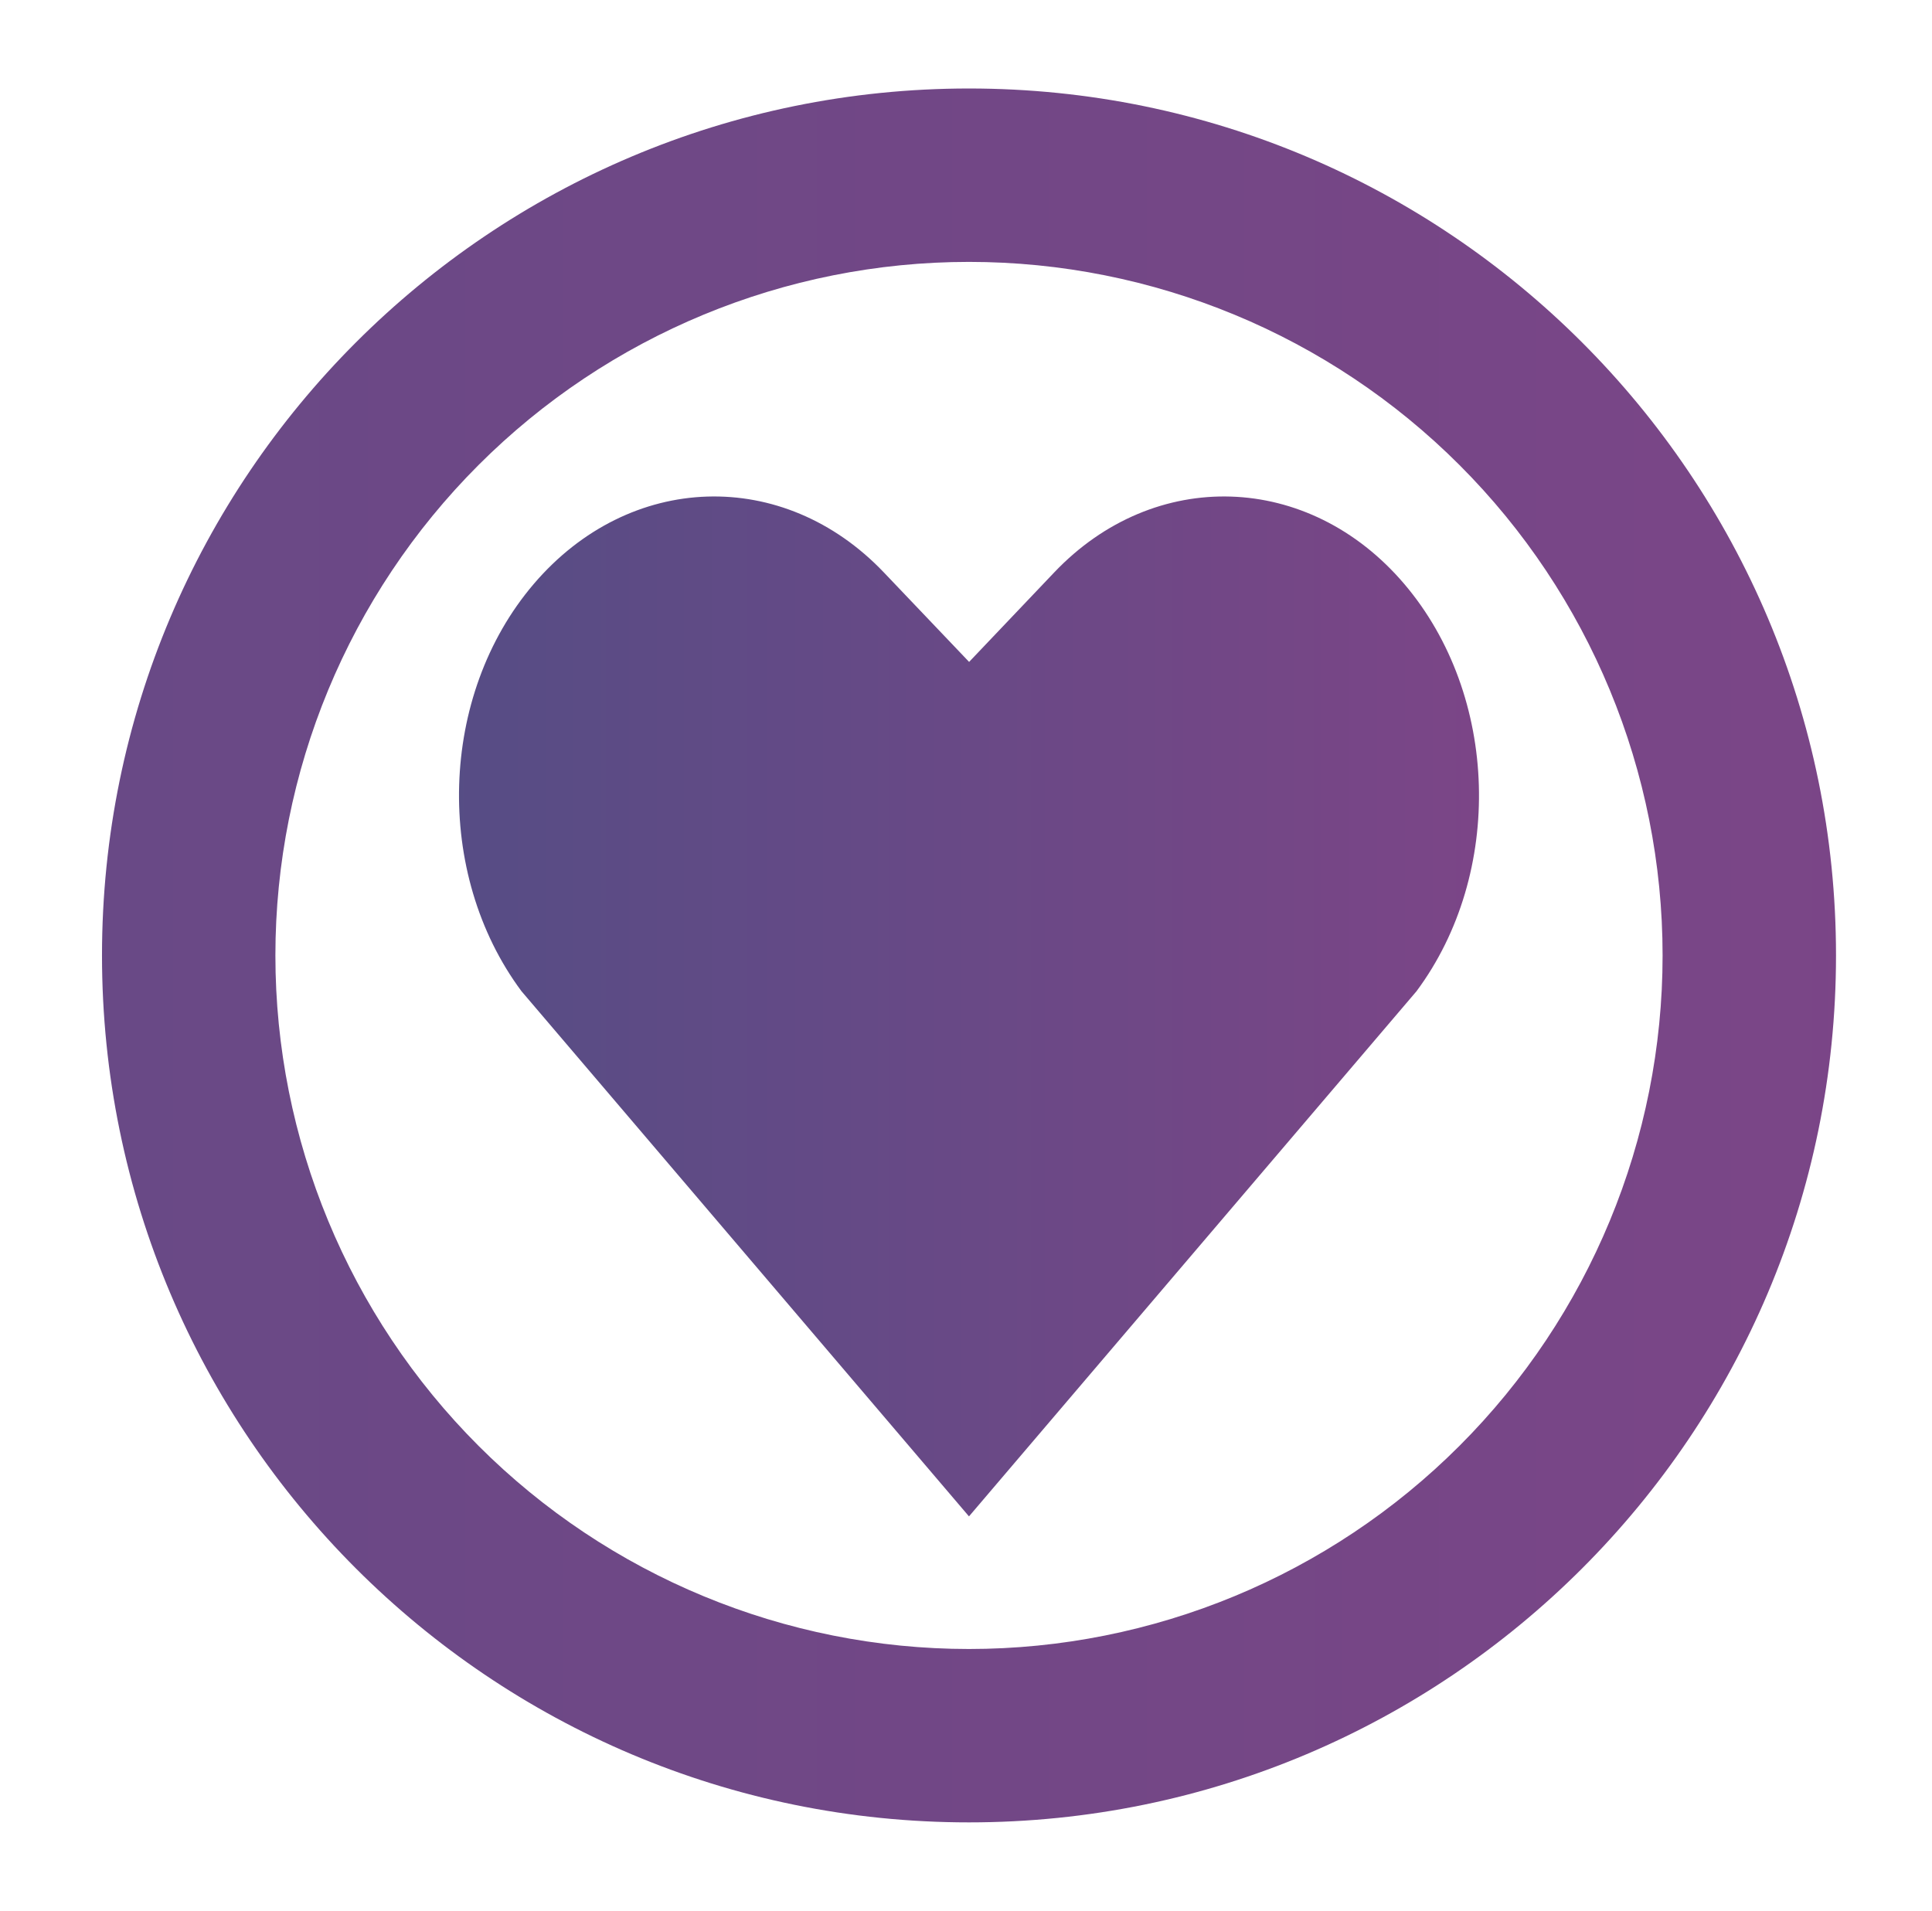 <svg width="92" height="91" viewBox="0 0 92 91" fill="none" xmlns="http://www.w3.org/2000/svg">
<g filter="url(#filter0_d)">
<path d="M66.866 23.805C62.313 18.462 54.966 18.245 50.2 23.261L46.148 27.522L42.092 23.264C37.311 18.241 29.98 18.462 25.415 23.812C20.892 29.113 20.664 37.597 24.832 43.203L46.142 68.214L67.452 43.206C71.623 37.597 71.395 29.123 66.866 23.805Z" fill="url(#paint0_linear)"/>
<path d="M46.143 82.786C23.341 82.786 4.857 64.302 4.857 41.5C4.857 18.698 23.341 0.214 46.143 0.214C68.945 0.214 87.429 18.698 87.429 41.5C87.429 64.302 68.945 82.786 46.143 82.786ZM46.143 74.529C54.903 74.529 63.304 71.049 69.498 64.855C75.692 58.661 79.171 50.26 79.171 41.5C79.171 32.74 75.692 24.339 69.498 18.145C63.304 11.951 54.903 8.472 46.143 8.472C37.383 8.472 28.982 11.951 22.788 18.145C16.594 24.339 13.114 32.74 13.114 41.5C13.114 50.26 16.594 58.661 22.788 64.855C28.982 71.049 37.383 74.529 46.143 74.529Z" fill="url(#paint1_linear)"/>
</g>
<defs>
<filter id="filter0_d" x="0.857" y="0.214" width="90.571" height="90.571" filterUnits="userSpaceOnUse" color-interpolation-filters="sRGB">
<feFlood flood-opacity="0" result="BackgroundImageFix"/>
<feColorMatrix in="SourceAlpha" type="matrix" values="0 0 0 0 0 0 0 0 0 0 0 0 0 0 0 0 0 0 127 0"/>
<feOffset dy="4"/>
<feGaussianBlur stdDeviation="2"/>
<feColorMatrix type="matrix" values="0 0 0 0 0 0 0 0 0 0 0 0 0 0 0 0 0 0 0.25 0"/>
<feBlend mode="normal" in2="BackgroundImageFix" result="effect1_dropShadow"/>
<feBlend mode="normal" in="SourceGraphic" in2="effect1_dropShadow" result="shape"/>
</filter>
<linearGradient id="paint0_linear" x1="79.438" y1="50.91" x2="18.724" y2="50.91" gradientUnits="userSpaceOnUse">
<stop stop-color="#824487"/>
<stop offset="1" stop-color="#544D85"/>
</linearGradient>
<linearGradient id="paint1_linear" x1="121.84" y1="251.641" x2="-91.474" y2="251.641" gradientUnits="userSpaceOnUse">
<stop stop-color="#824487"/>
<stop offset="1" stop-color="#544D85"/>
</linearGradient>
</defs>
</svg>
